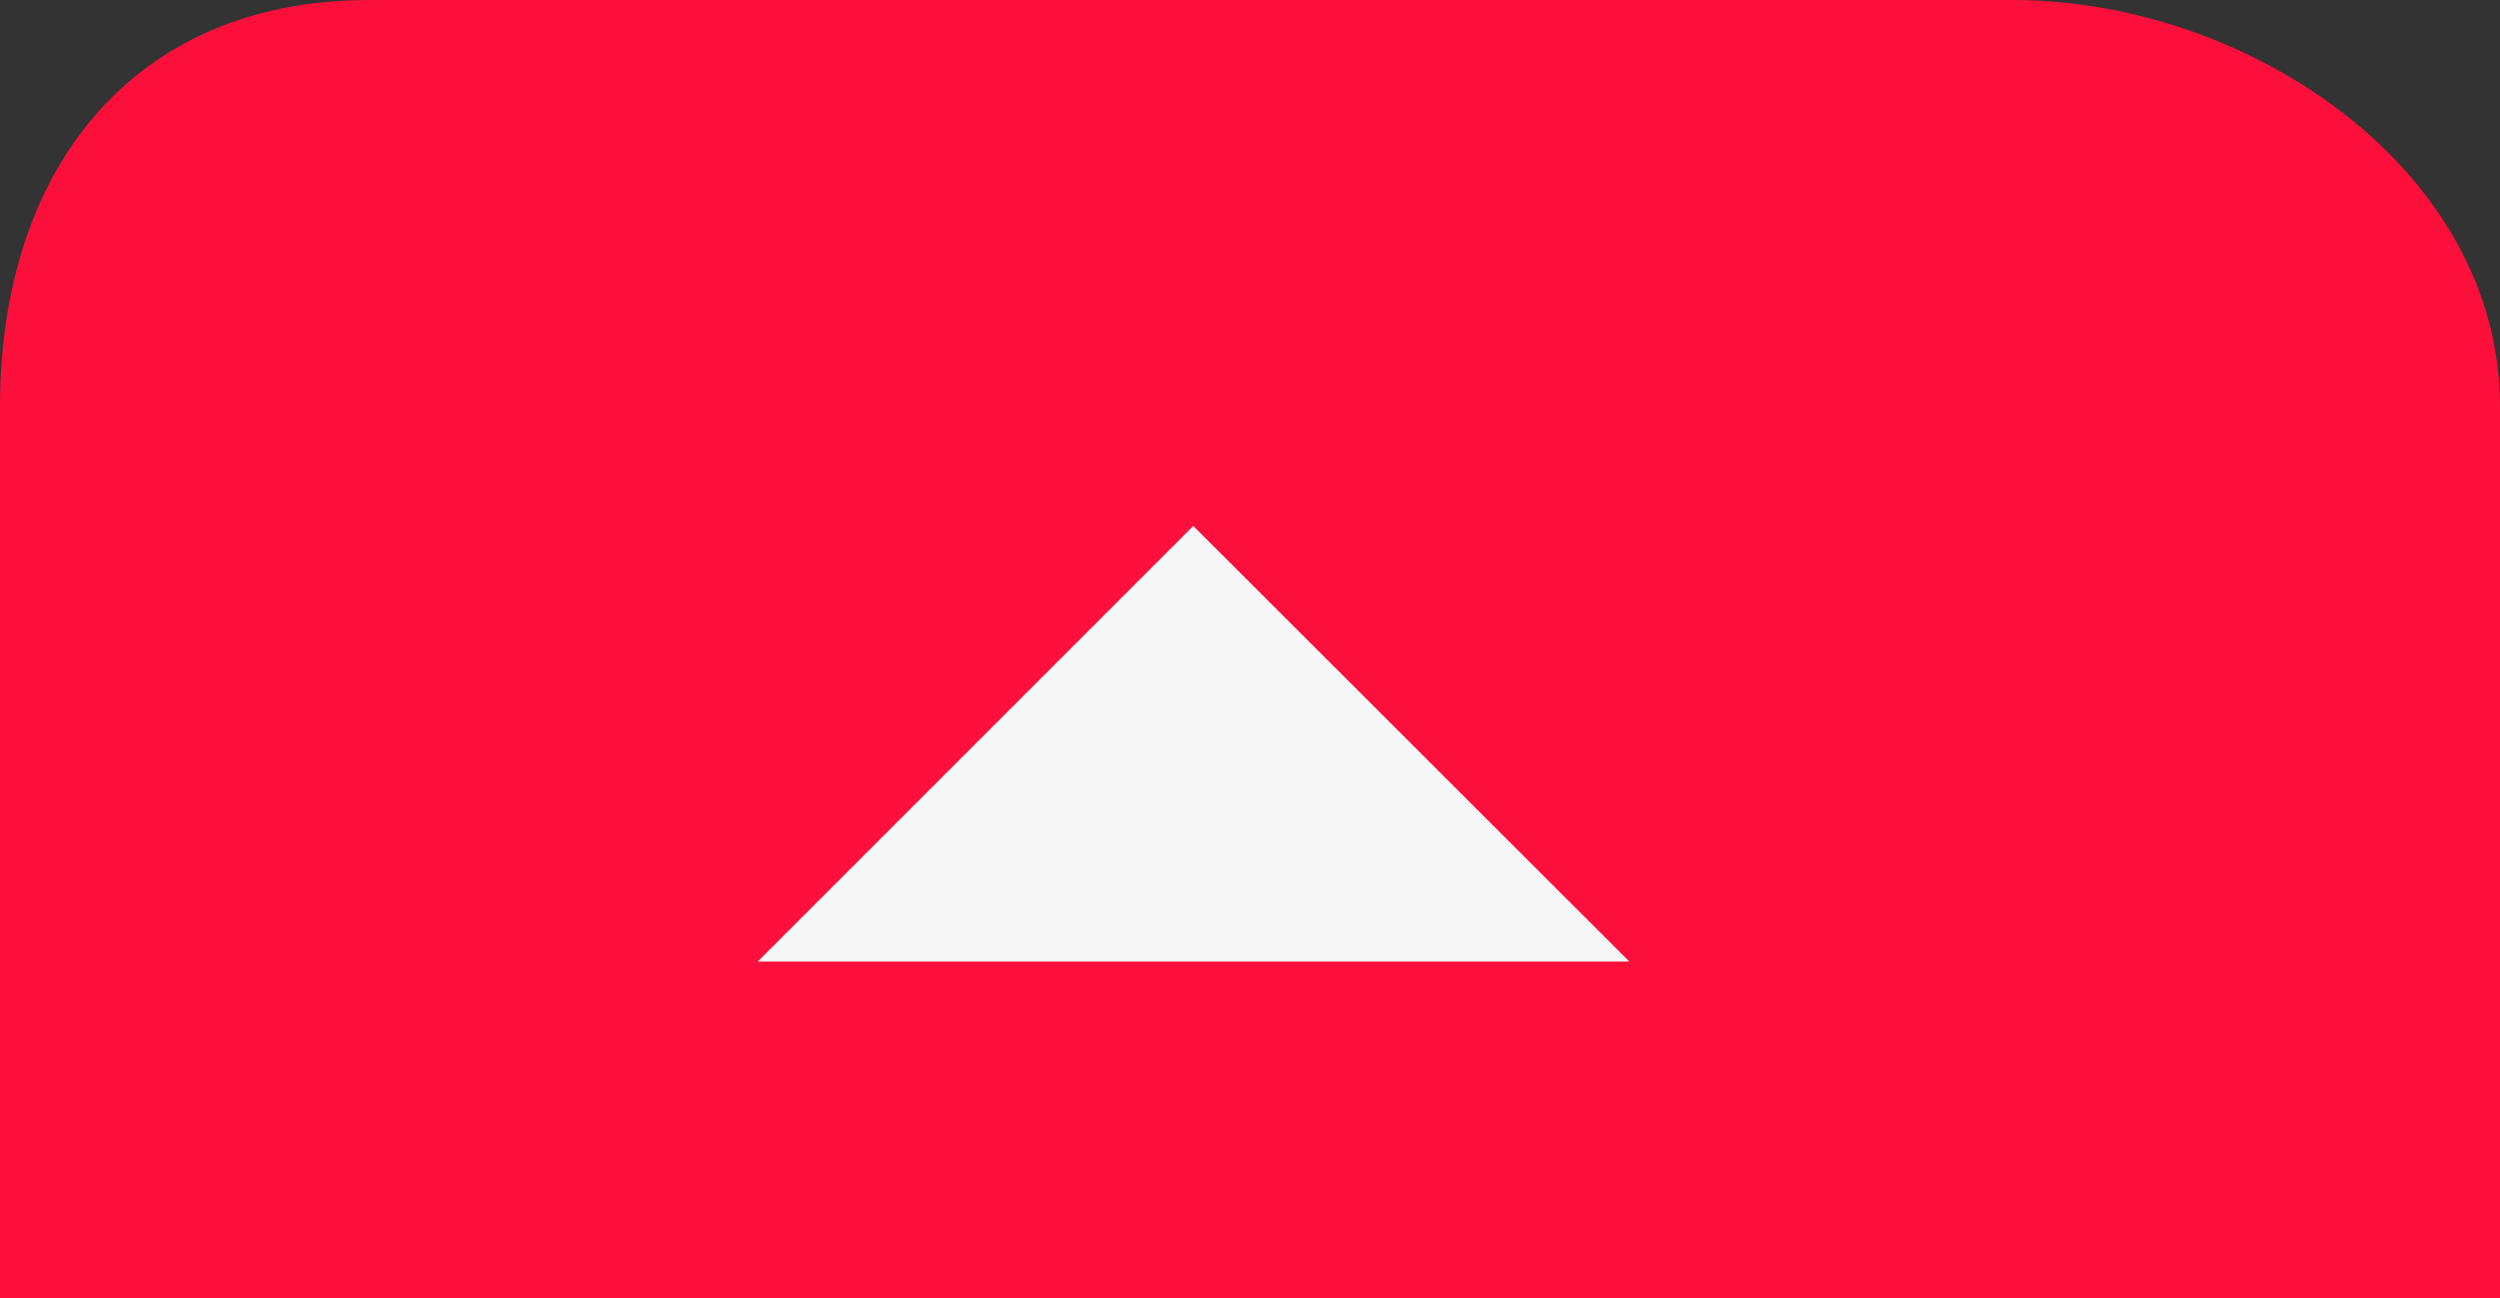 <svg xmlns="http://www.w3.org/2000/svg" viewBox="0 0 52 27"><rect x="0" y="0" width="52" height="27" fill="#333333" stroke="none"/><defs><style>.cls-1{fill:#fc0f3a;}.cls-2{fill:#f7f7f7;}</style></defs><title>open</title><g id="Layer_2" data-name="Layer 2"><g id="Calque_1" data-name="Calque 1"><path class="cls-1" d="M0,27V8.46C0,3.54,2.75,0,7.68,0H41.86C46.79,0,52,3.54,52,8.46V27"/><polygon class="cls-2" points="33.89 20 24.82 10.94 15.76 20 33.89 20"/></g></g></svg>